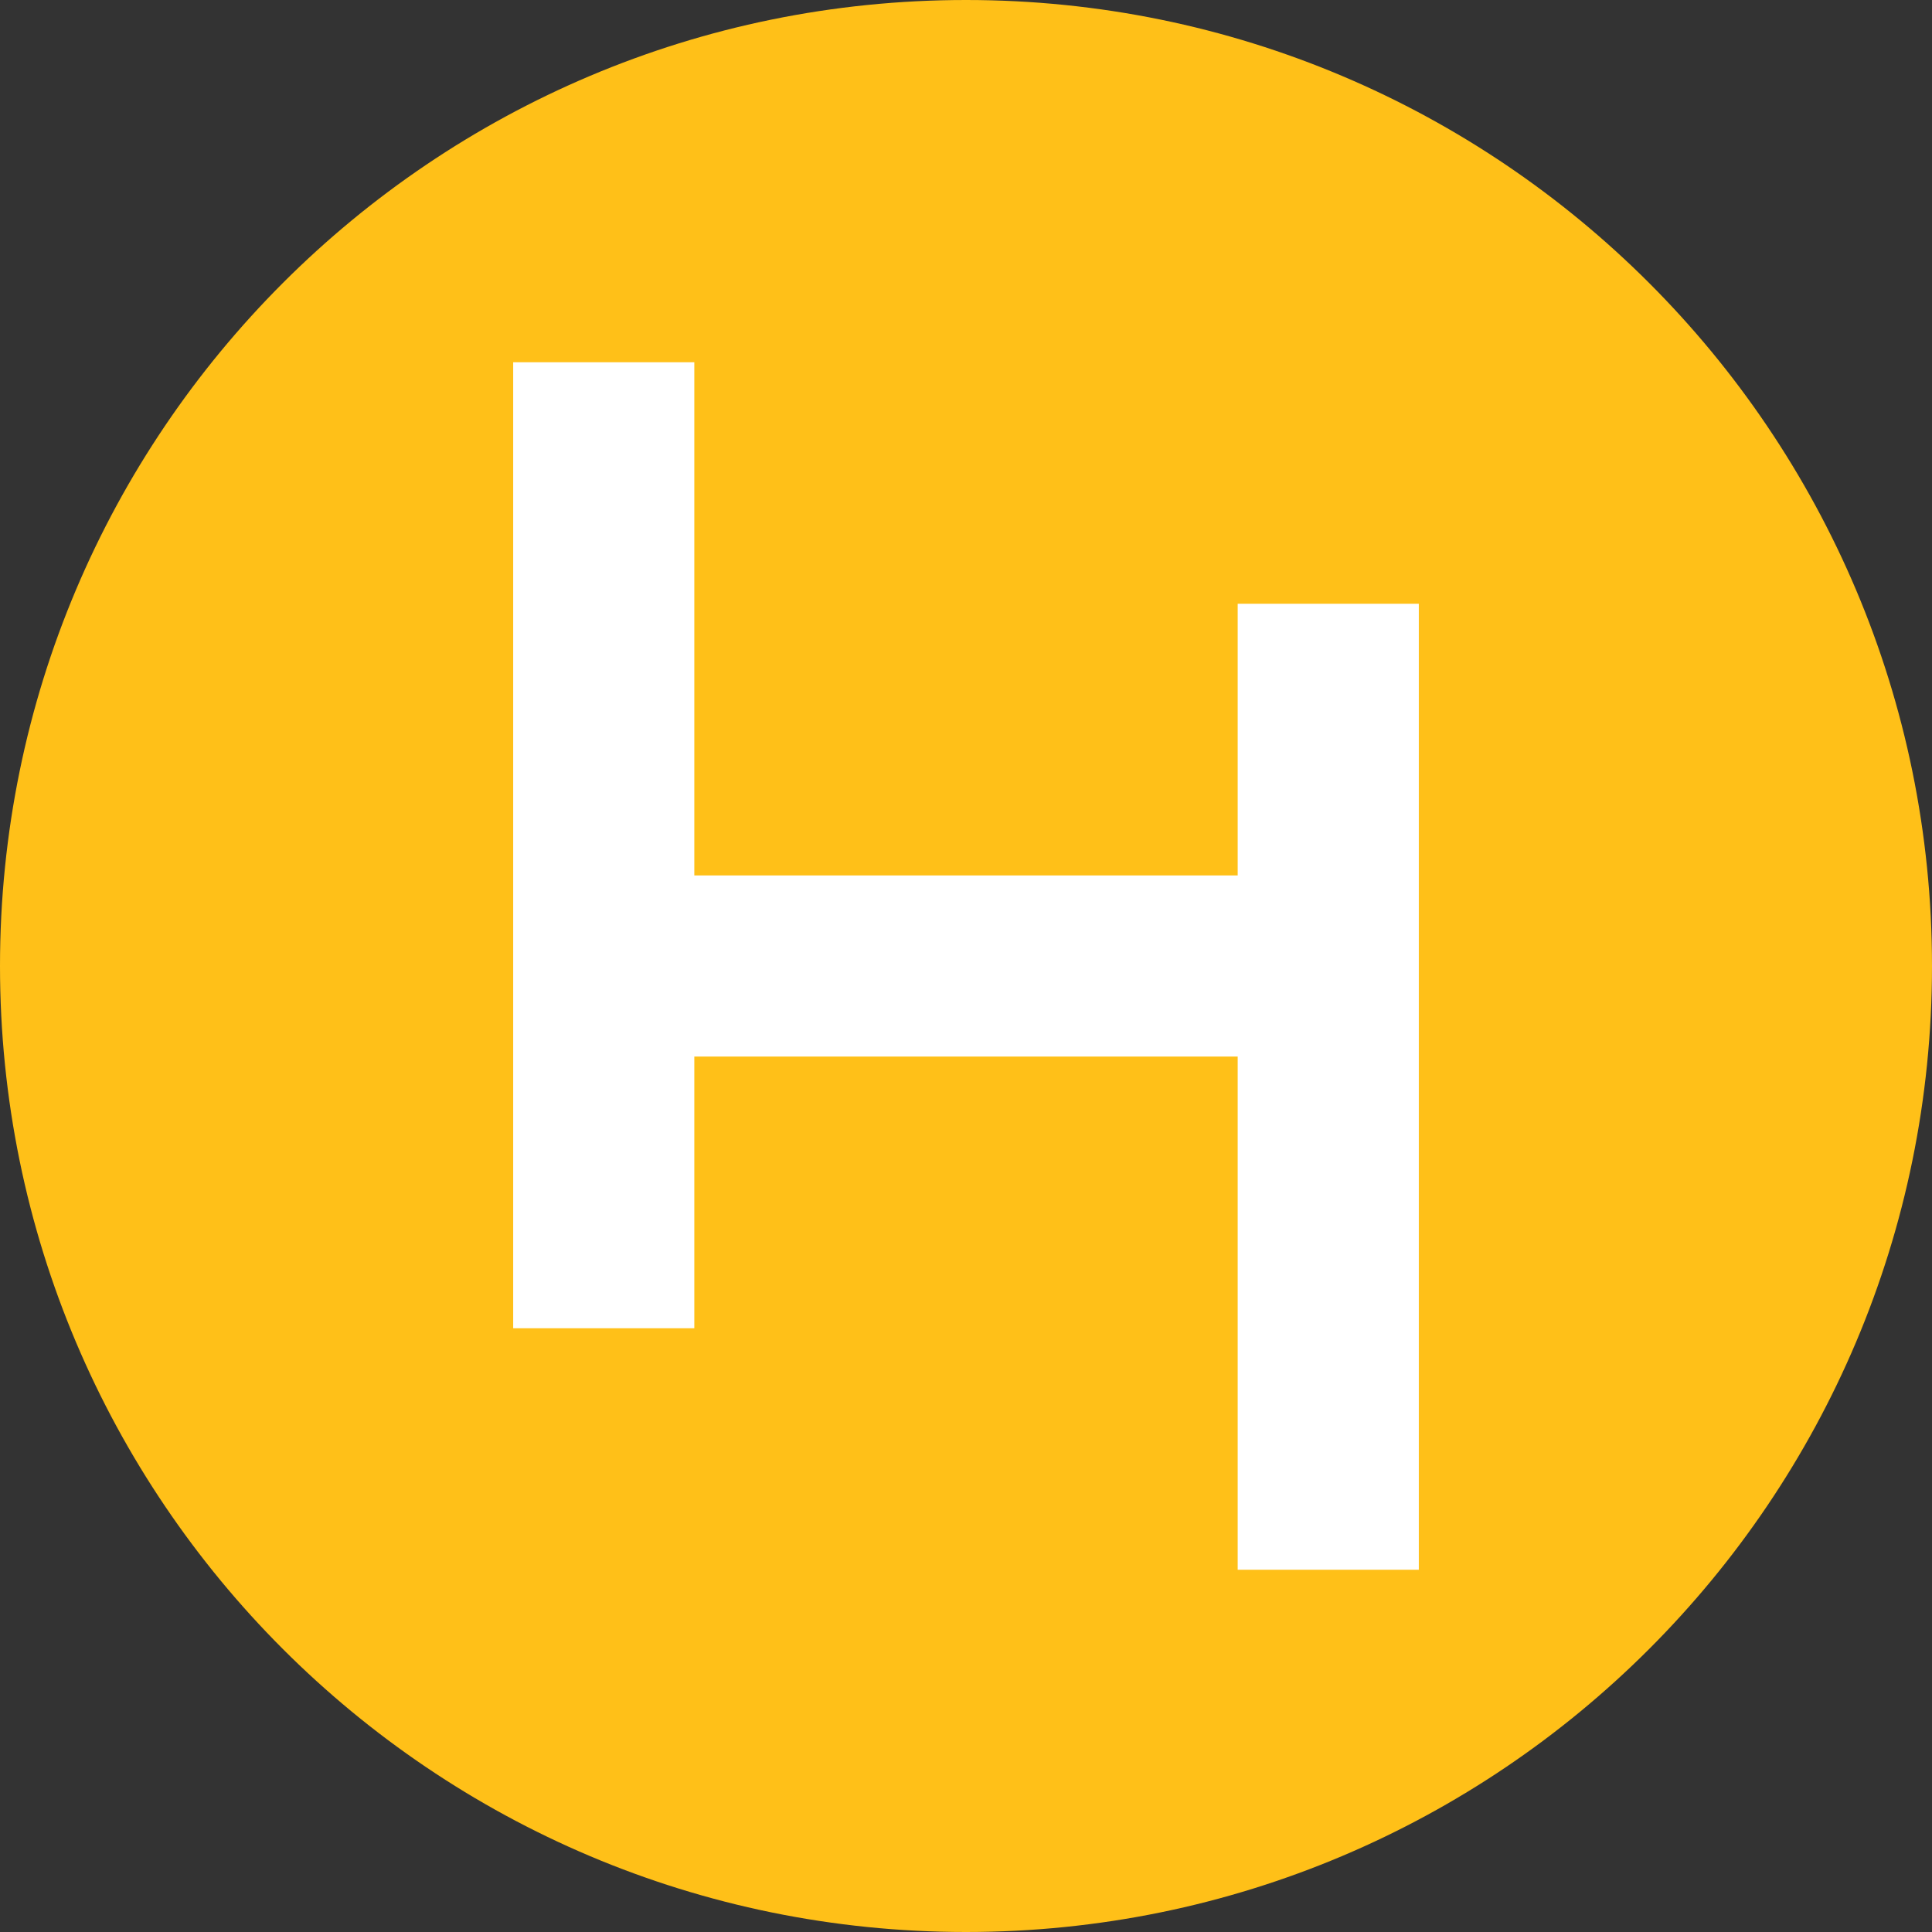 <svg width="32" height="32" fill="none" xmlns="http://www.w3.org/2000/svg"><rect width="100%" height="100%" fill="#333333" stroke="none"/><path d="M16 32c8.837 0 16-7.163 16-16S24.837 0 16 0 0 7.163 0 16s7.163 16 16 16z" fill="#FFC018"/><path fill-rule="evenodd" clip-rule="evenodd" d="M11.5 14.5h9V10h3v16h-3v-8.5h-9V22h-3V6h3v8.5z" fill="#fff"/></svg>